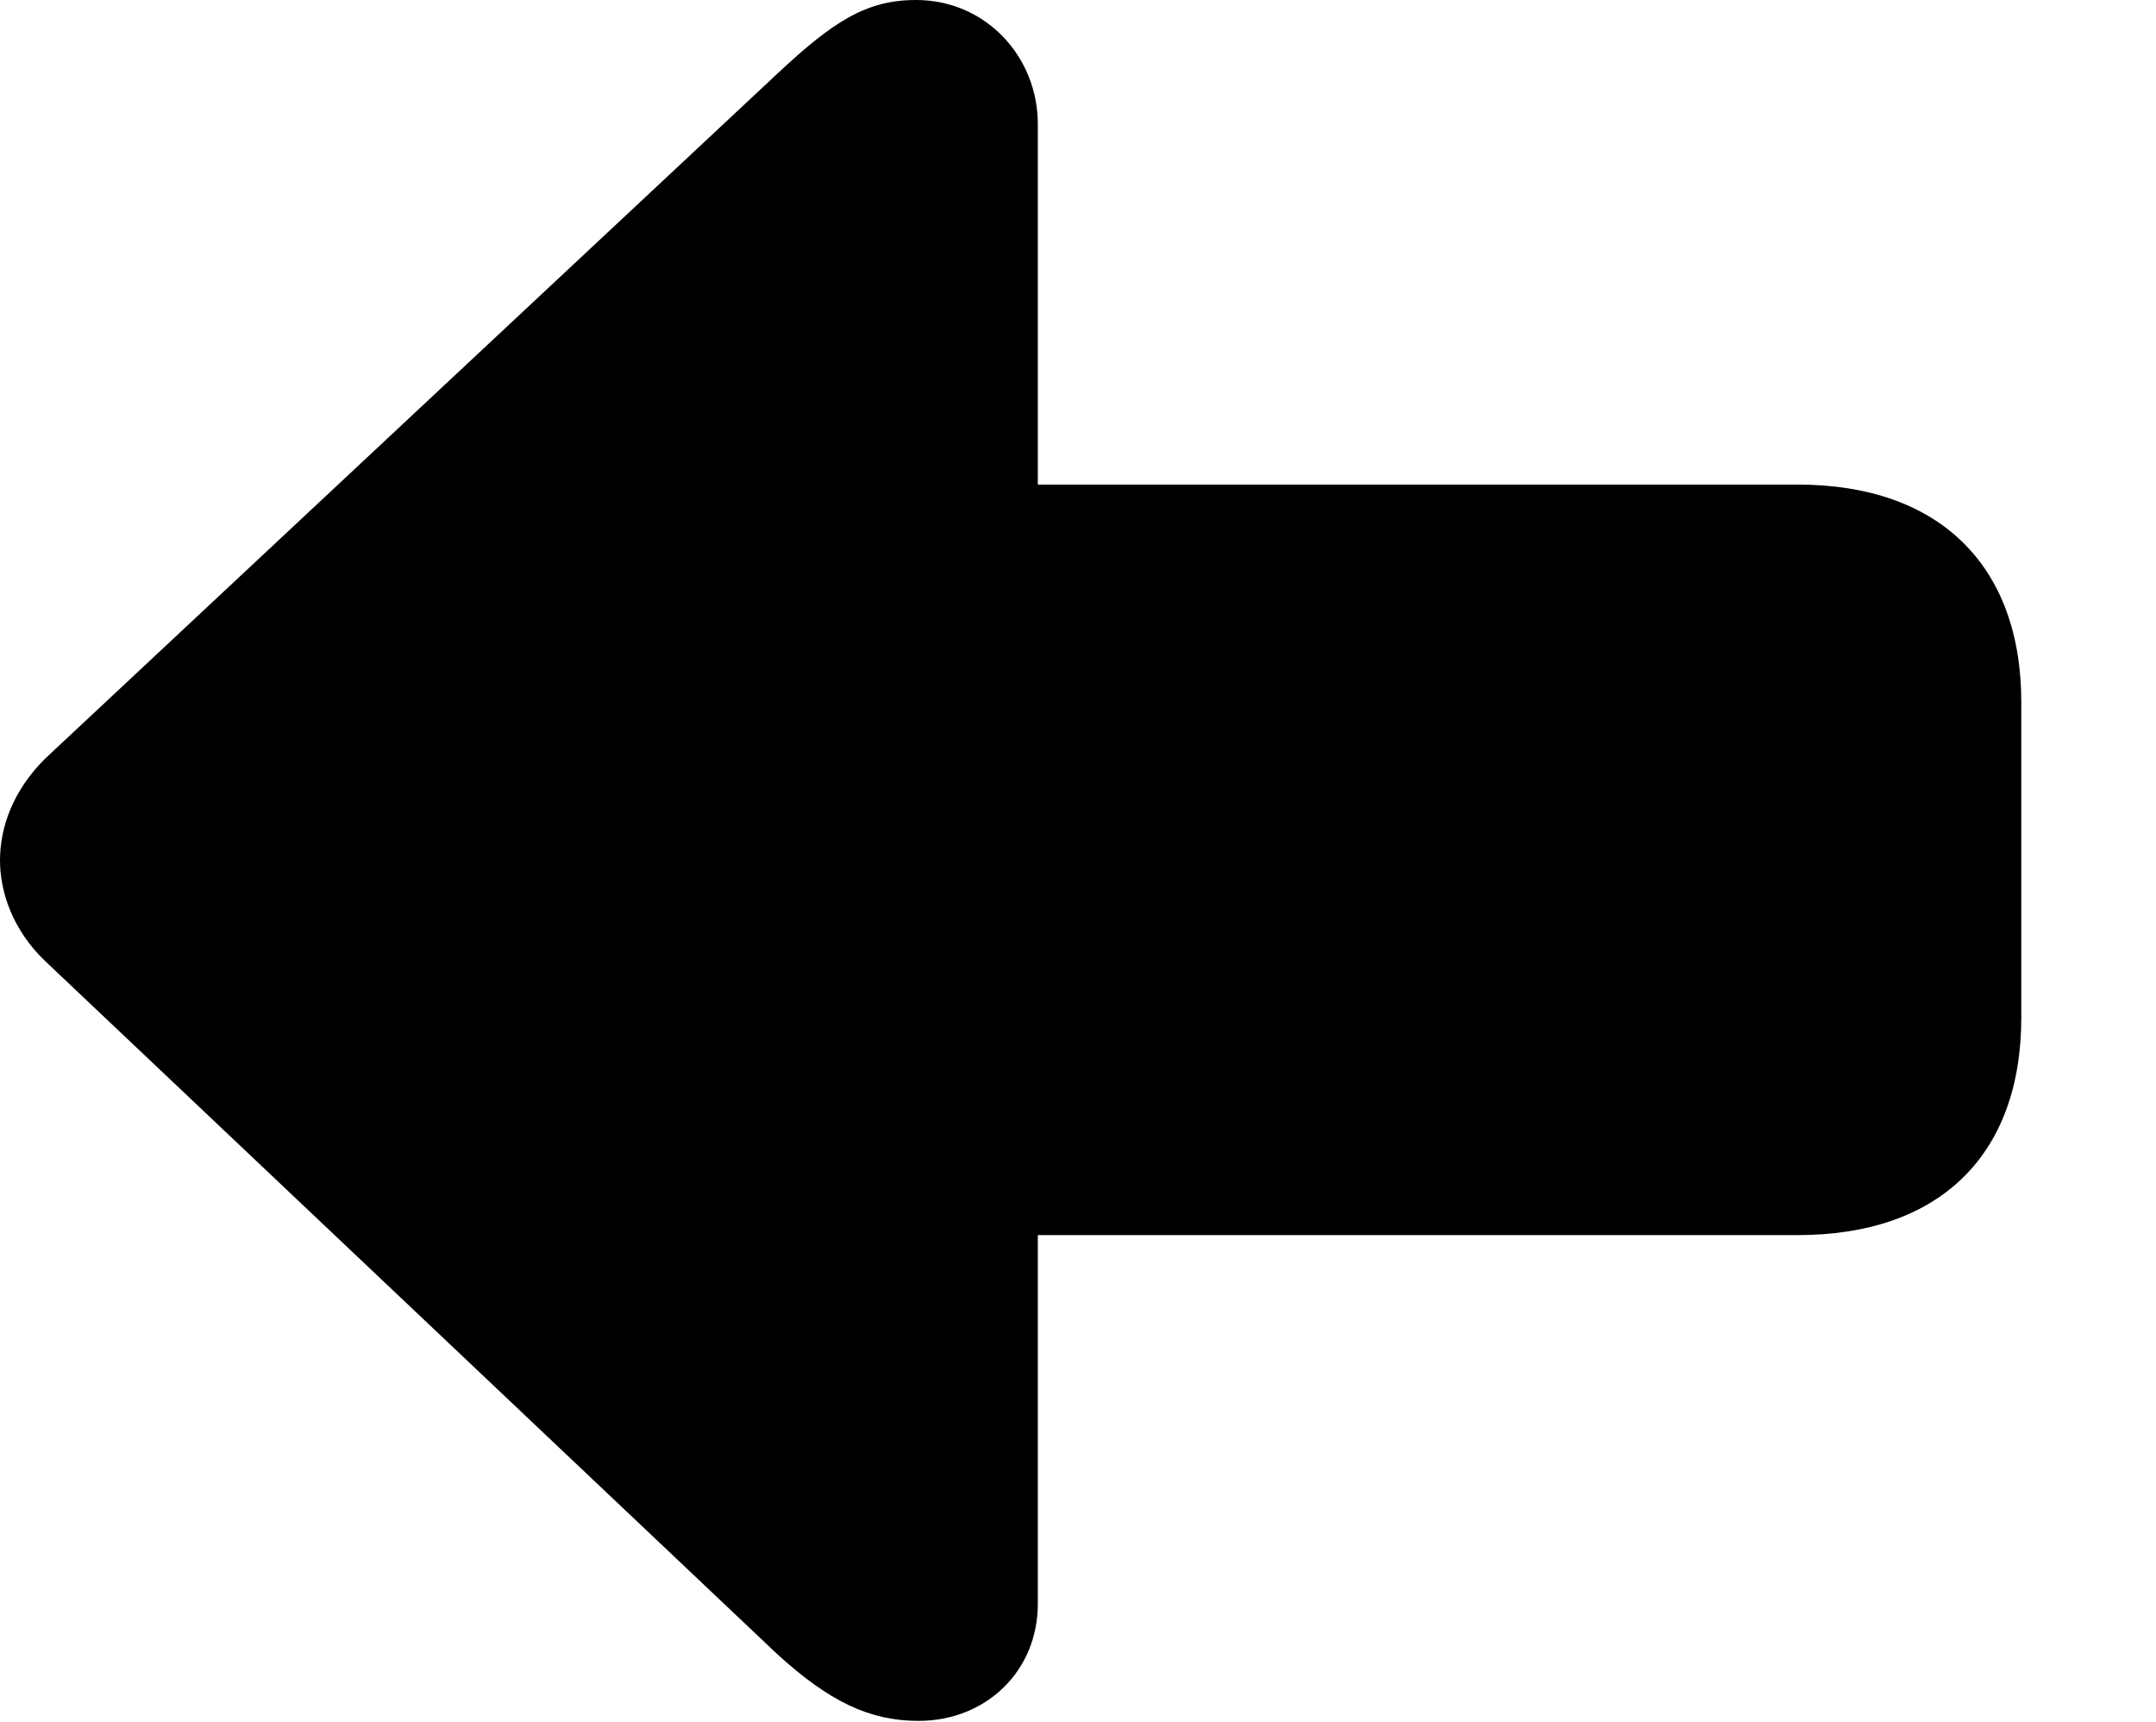 <svg version="1.1" xmlns="http://www.w3.org/2000/svg" xmlns:xlink="http://www.w3.org/1999/xlink" width="17.812" height="14.229" viewBox="0 0 17.812 14.229">
 <g>
  <rect height="14.229" opacity="0" width="17.812" x="0" y="0"/>
  <path d="M0 7.109C0 7.373 0.107 7.686 0.371 7.939L6.426 13.672C6.846 14.053 7.178 14.219 7.588 14.219C8.145 14.219 8.574 13.809 8.574 13.252L8.574 10.205L14.854 10.205C16.016 10.205 16.699 9.551 16.699 8.408L16.699 5.801C16.699 4.668 16.016 4.004 14.854 4.004L8.574 4.004L8.574 1.025C8.574 0.469 8.145 0 7.568 0C7.158 0 6.885 0.176 6.426 0.605L0.371 6.27C0.107 6.533 0 6.836 0 7.109Z" fill="currentColor"/>
 </g>
</svg>
